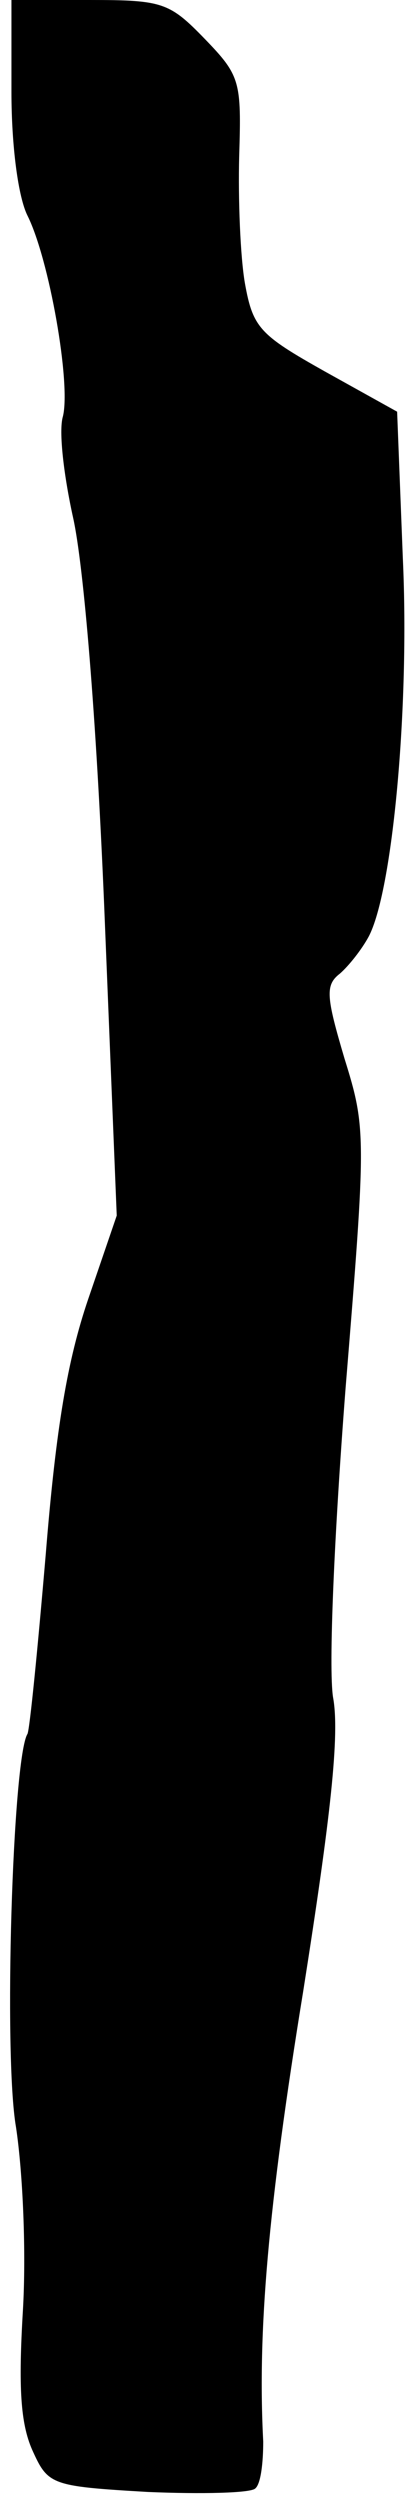 <?xml version="1.0" standalone="no"?>
<!DOCTYPE svg PUBLIC "-//W3C//DTD SVG 20010904//EN"
 "http://www.w3.org/TR/2001/REC-SVG-20010904/DTD/svg10.dtd">
<svg version="1.0" xmlns="http://www.w3.org/2000/svg"
 width="36pt" height="218pt" viewBox="0 0 36 218"
 preserveAspectRatio="xMidYMid meet">
<g transform="translate(0,218) scale(0.1,-0.1)"
fill="#000000" stroke="none">
<path fill="#000000" stroke="none" d="M10 2100 c0 -48 6 -92 14 -108 19 -38
38 -146 31 -175 -4 -13 1 -53 9 -89 9 -41 20 -170 27 -337 l11 -271 -25 -73
c-18 -53 -28 -111 -37 -222 -7 -82 -14 -153 -16 -157 -13 -21 -21 -280 -10
-343 6 -40 9 -109 6 -160 -4 -67 -2 -98 8 -121 14 -31 16 -32 101 -37 47 -2
90 -1 94 3 5 4 7 23 7 41 -5 96 4 203 35 393 24 152 32 224 26 256 -4 26 1
141 11 270 18 220 18 226 -1 287 -16 54 -17 64 -4 74 8 7 19 21 25 32 21 39
36 200 30 330 l-5 128 -63 35 c-57 32 -63 38 -70 77 -4 23 -6 73 -5 111 2 65
1 70 -30 102 -31 32 -37 34 -101 34 l-68 0 0 -80z"/>
</g>
</svg>
